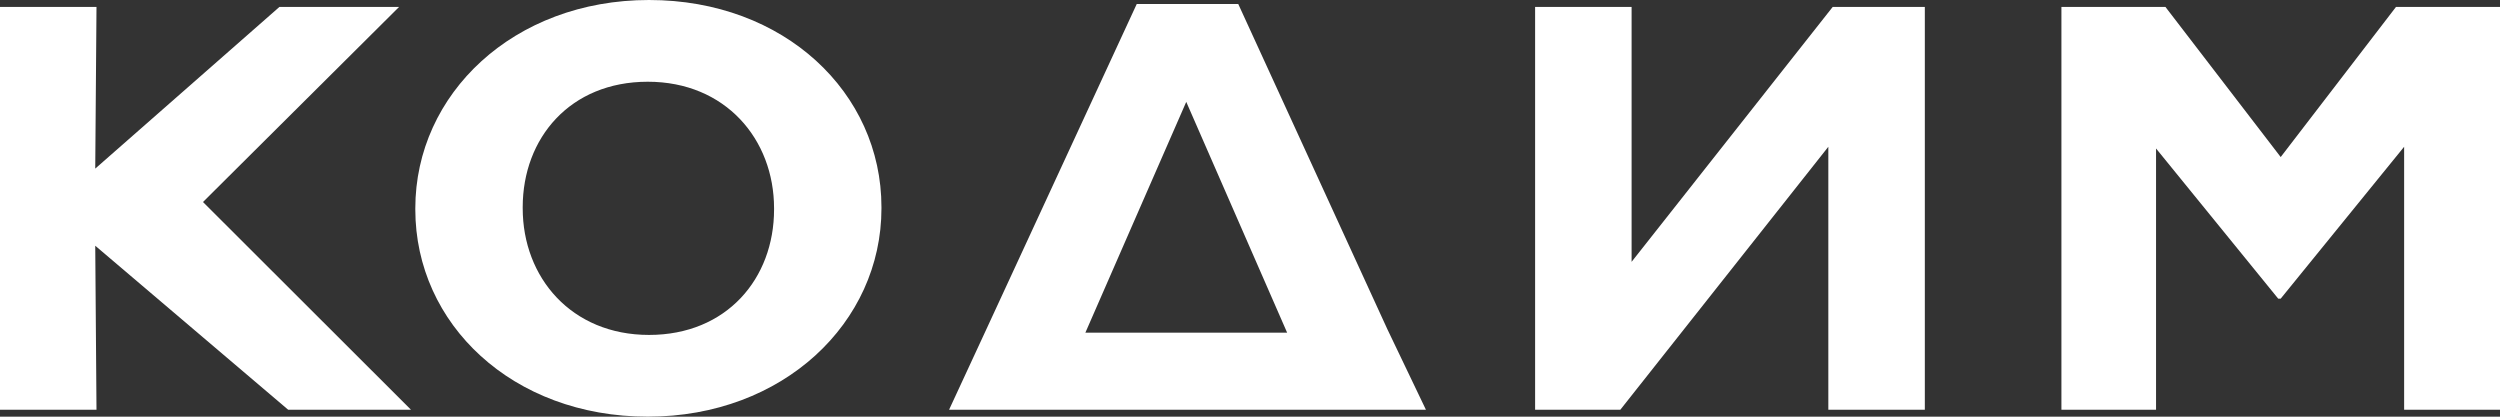 <svg width="72" height="12" viewBox="0 0 72 12" fill="none" xmlns="http://www.w3.org/2000/svg">
<rect x="0" y="0" width="72" height="12" fill="#333333" stroke="none"/>
<path d="M0 11.801H2.779L2.743 7.077L8.3 11.801H11.837L5.846 5.818L11.494 0.199H8.048L2.743 4.856L2.779 0.199H0V11.801Z" fill="white"/>
<path d="M18.656 12C22.553 12 25.386 9.298 25.386 6V5.967C25.386 2.669 22.589 0 18.692 0C14.794 0 11.961 2.702 11.961 6V6.033C11.961 9.331 14.758 12 18.656 12ZM18.692 9.646C16.454 9.646 15.054 7.989 15.054 6V5.967C15.054 3.978 16.418 2.354 18.656 2.354C20.893 2.354 22.293 4.011 22.293 6V6.033C22.293 8.022 20.929 9.646 18.692 9.646Z" fill="white"/>
<path d="M28.408 9.481L27.333 11.801H29.743H38.657H41.067L39.956 9.481L35.662 0.116H32.738L28.408 9.481ZM34.164 2.934L37.069 9.58H31.259L32.711 6.257L34.164 2.934Z" fill="white"/>
<path d="M55.435 11.801V0.199H52.782L46.99 7.541V0.199H44.211V11.801H46.665L52.656 4.227V11.801H55.435Z" fill="white"/>
<path d="M59.369 11.801H62.094V4.276L65.612 8.601H65.684L69.239 4.227V11.801H72V0.199H69.005L65.684 4.523L62.364 0.199H59.369V11.801Z" fill="white"/>
</svg>

